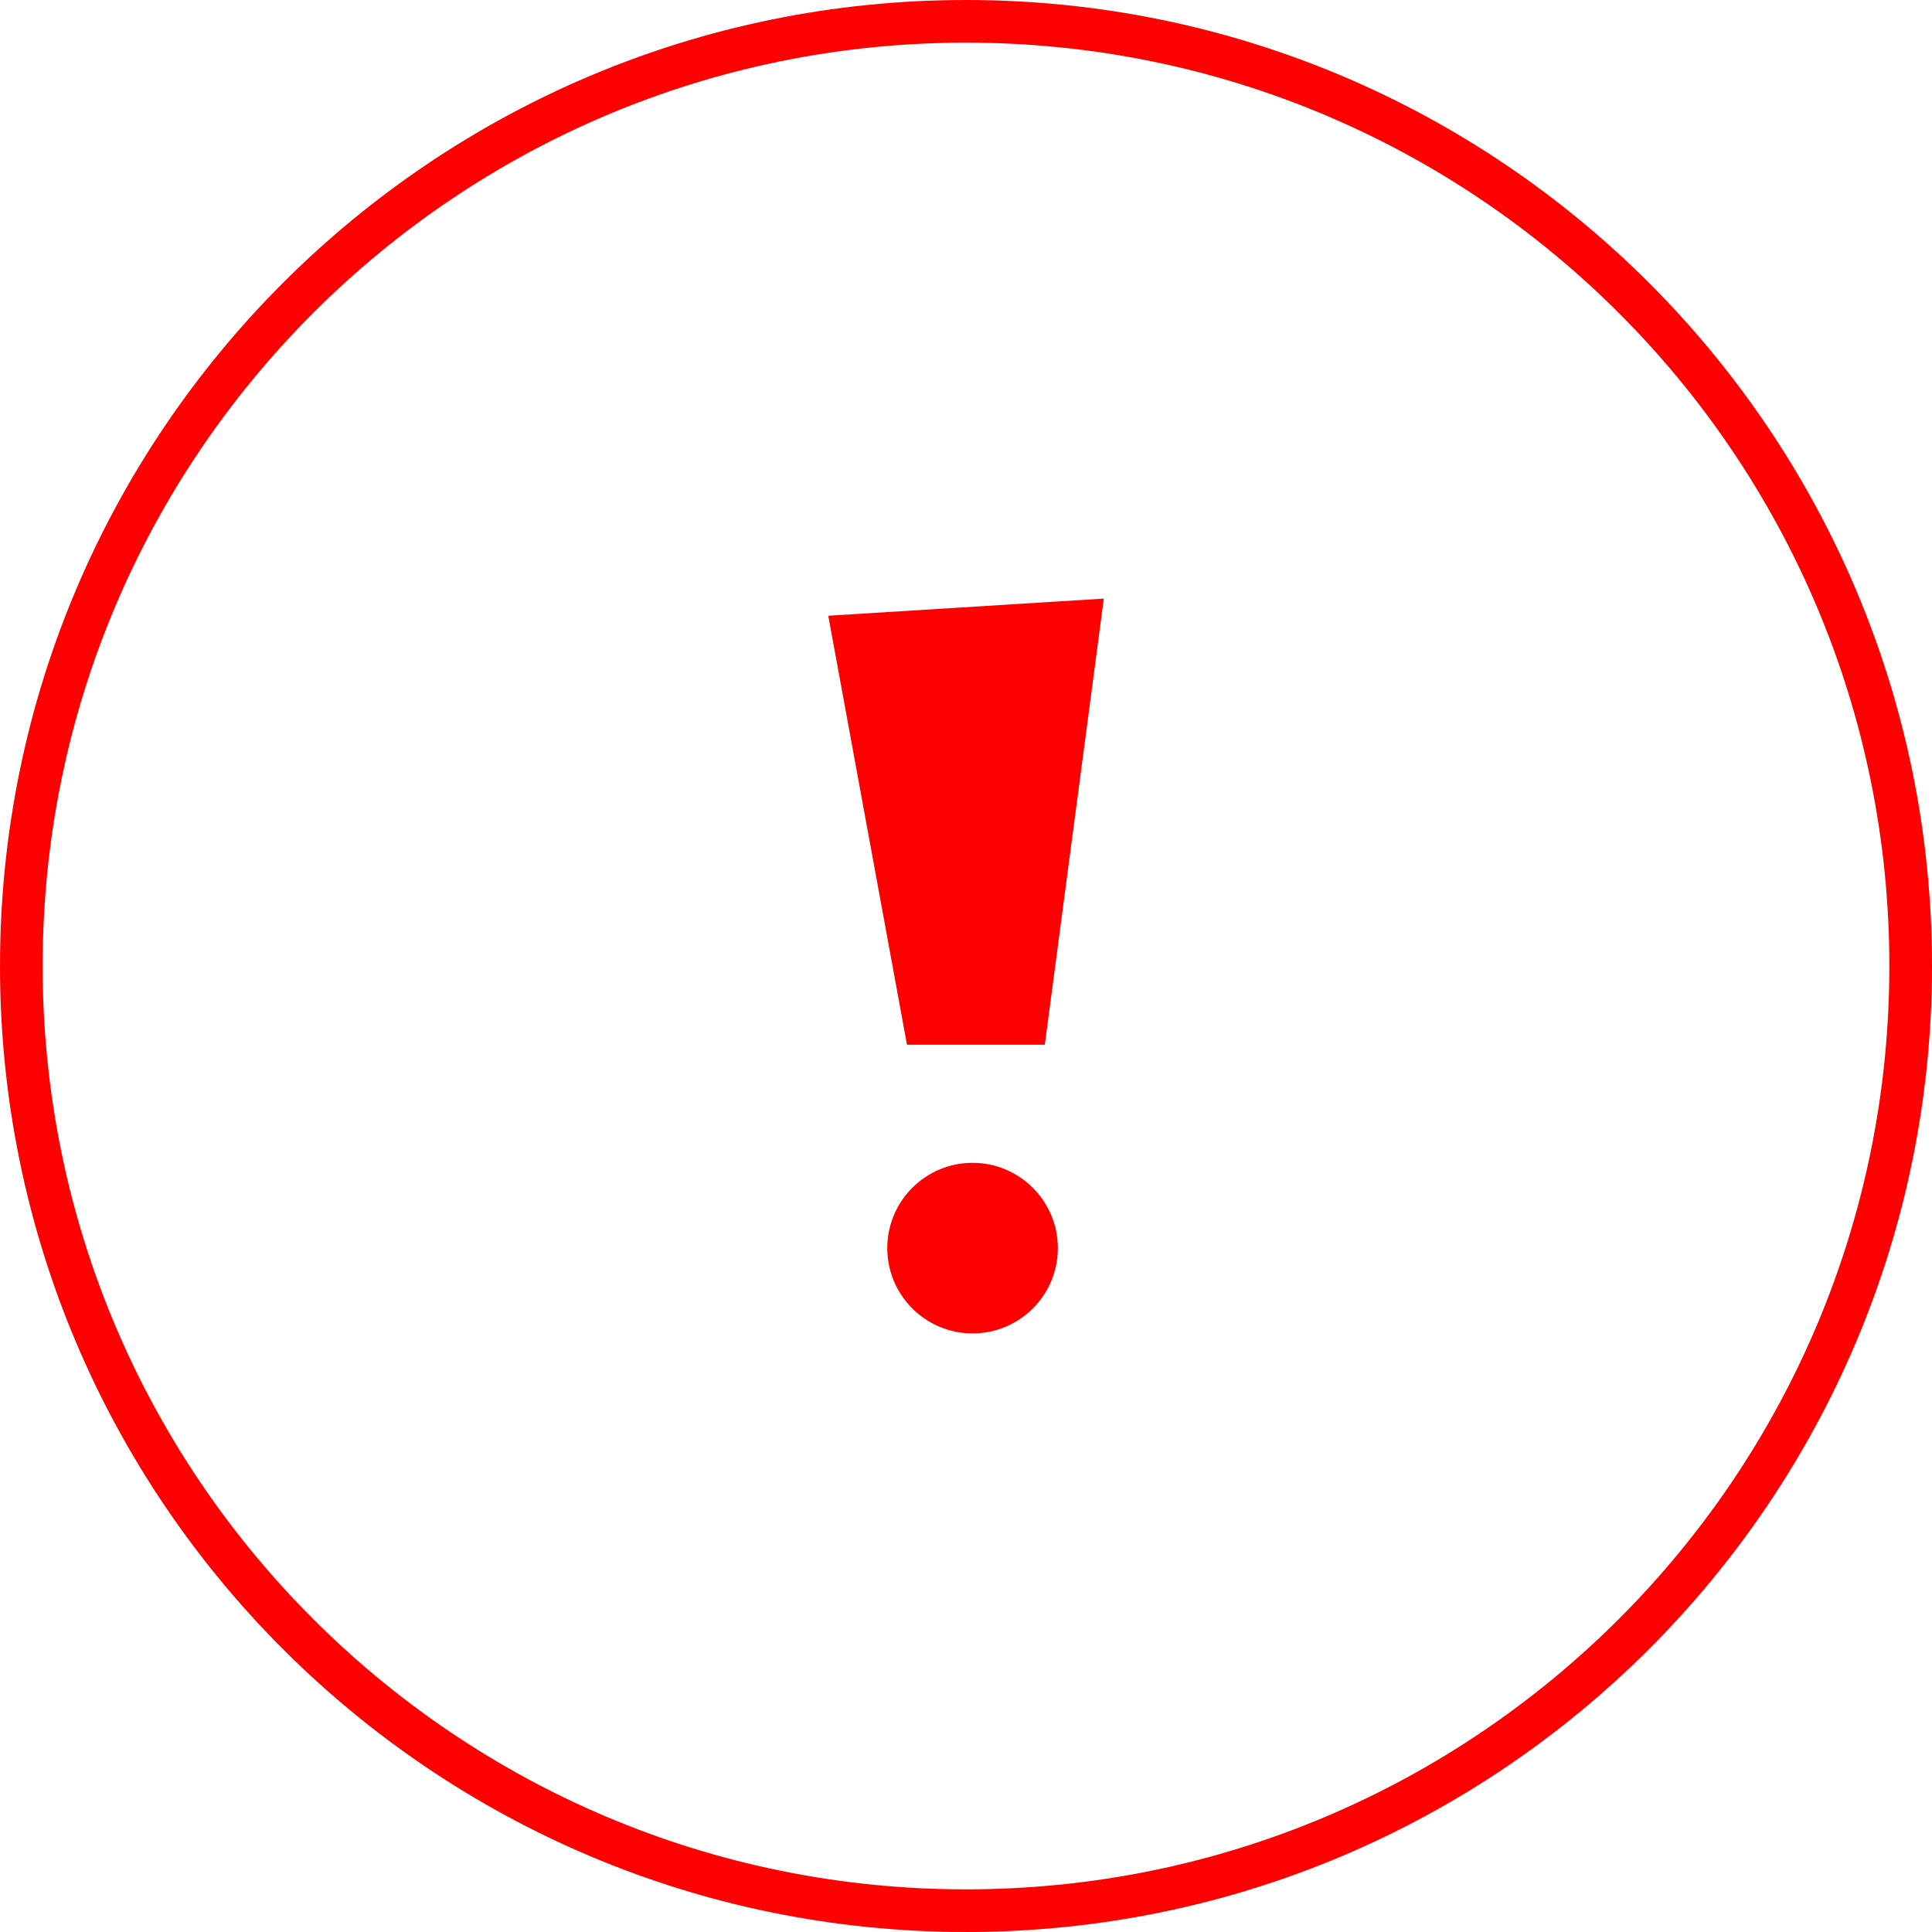 <svg version="1.1" xmlns="http://www.w3.org/2000/svg" xmlns:xlink="http://www.w3.org/1999/xlink" width="22.654" height="22.654" viewBox="0,0,22.654,22.654"><g transform="translate(-228.673,-168.673)"><g data-paper-data="{&quot;isPaintingLayer&quot;:true}" fill-rule="nonzero" stroke-linecap="butt" stroke-linejoin="miter" stroke-miterlimit="10" stroke-dasharray="" stroke-dashoffset="0" style="mix-blend-mode: normal"><path d="M228.923,180c0,-6.118 4.959,-11.077 11.077,-11.077c6.118,0 11.077,4.959 11.077,11.077c0,6.118 -4.959,11.077 -11.077,11.077c-6.118,0 -11.077,-4.959 -11.077,-11.077z" fill="none" stroke="#ff0000" stroke-width="0.5"></path><path d="M239.308,180.923l-0.923,-5.03l3.231,-0.201l-0.692,5.231z" fill="#ff0000" stroke="none" stroke-width="0"></path><path d="M239.077,183.308c0,-0.552 0.448,-1 1,-1c0.552,0 1,0.448 1,1c0,0.552 -0.448,1 -1,1c-0.552,0 -1,-0.448 -1,-1z" fill="#ff0000" stroke="none" stroke-width="0"></path></g></g></svg>